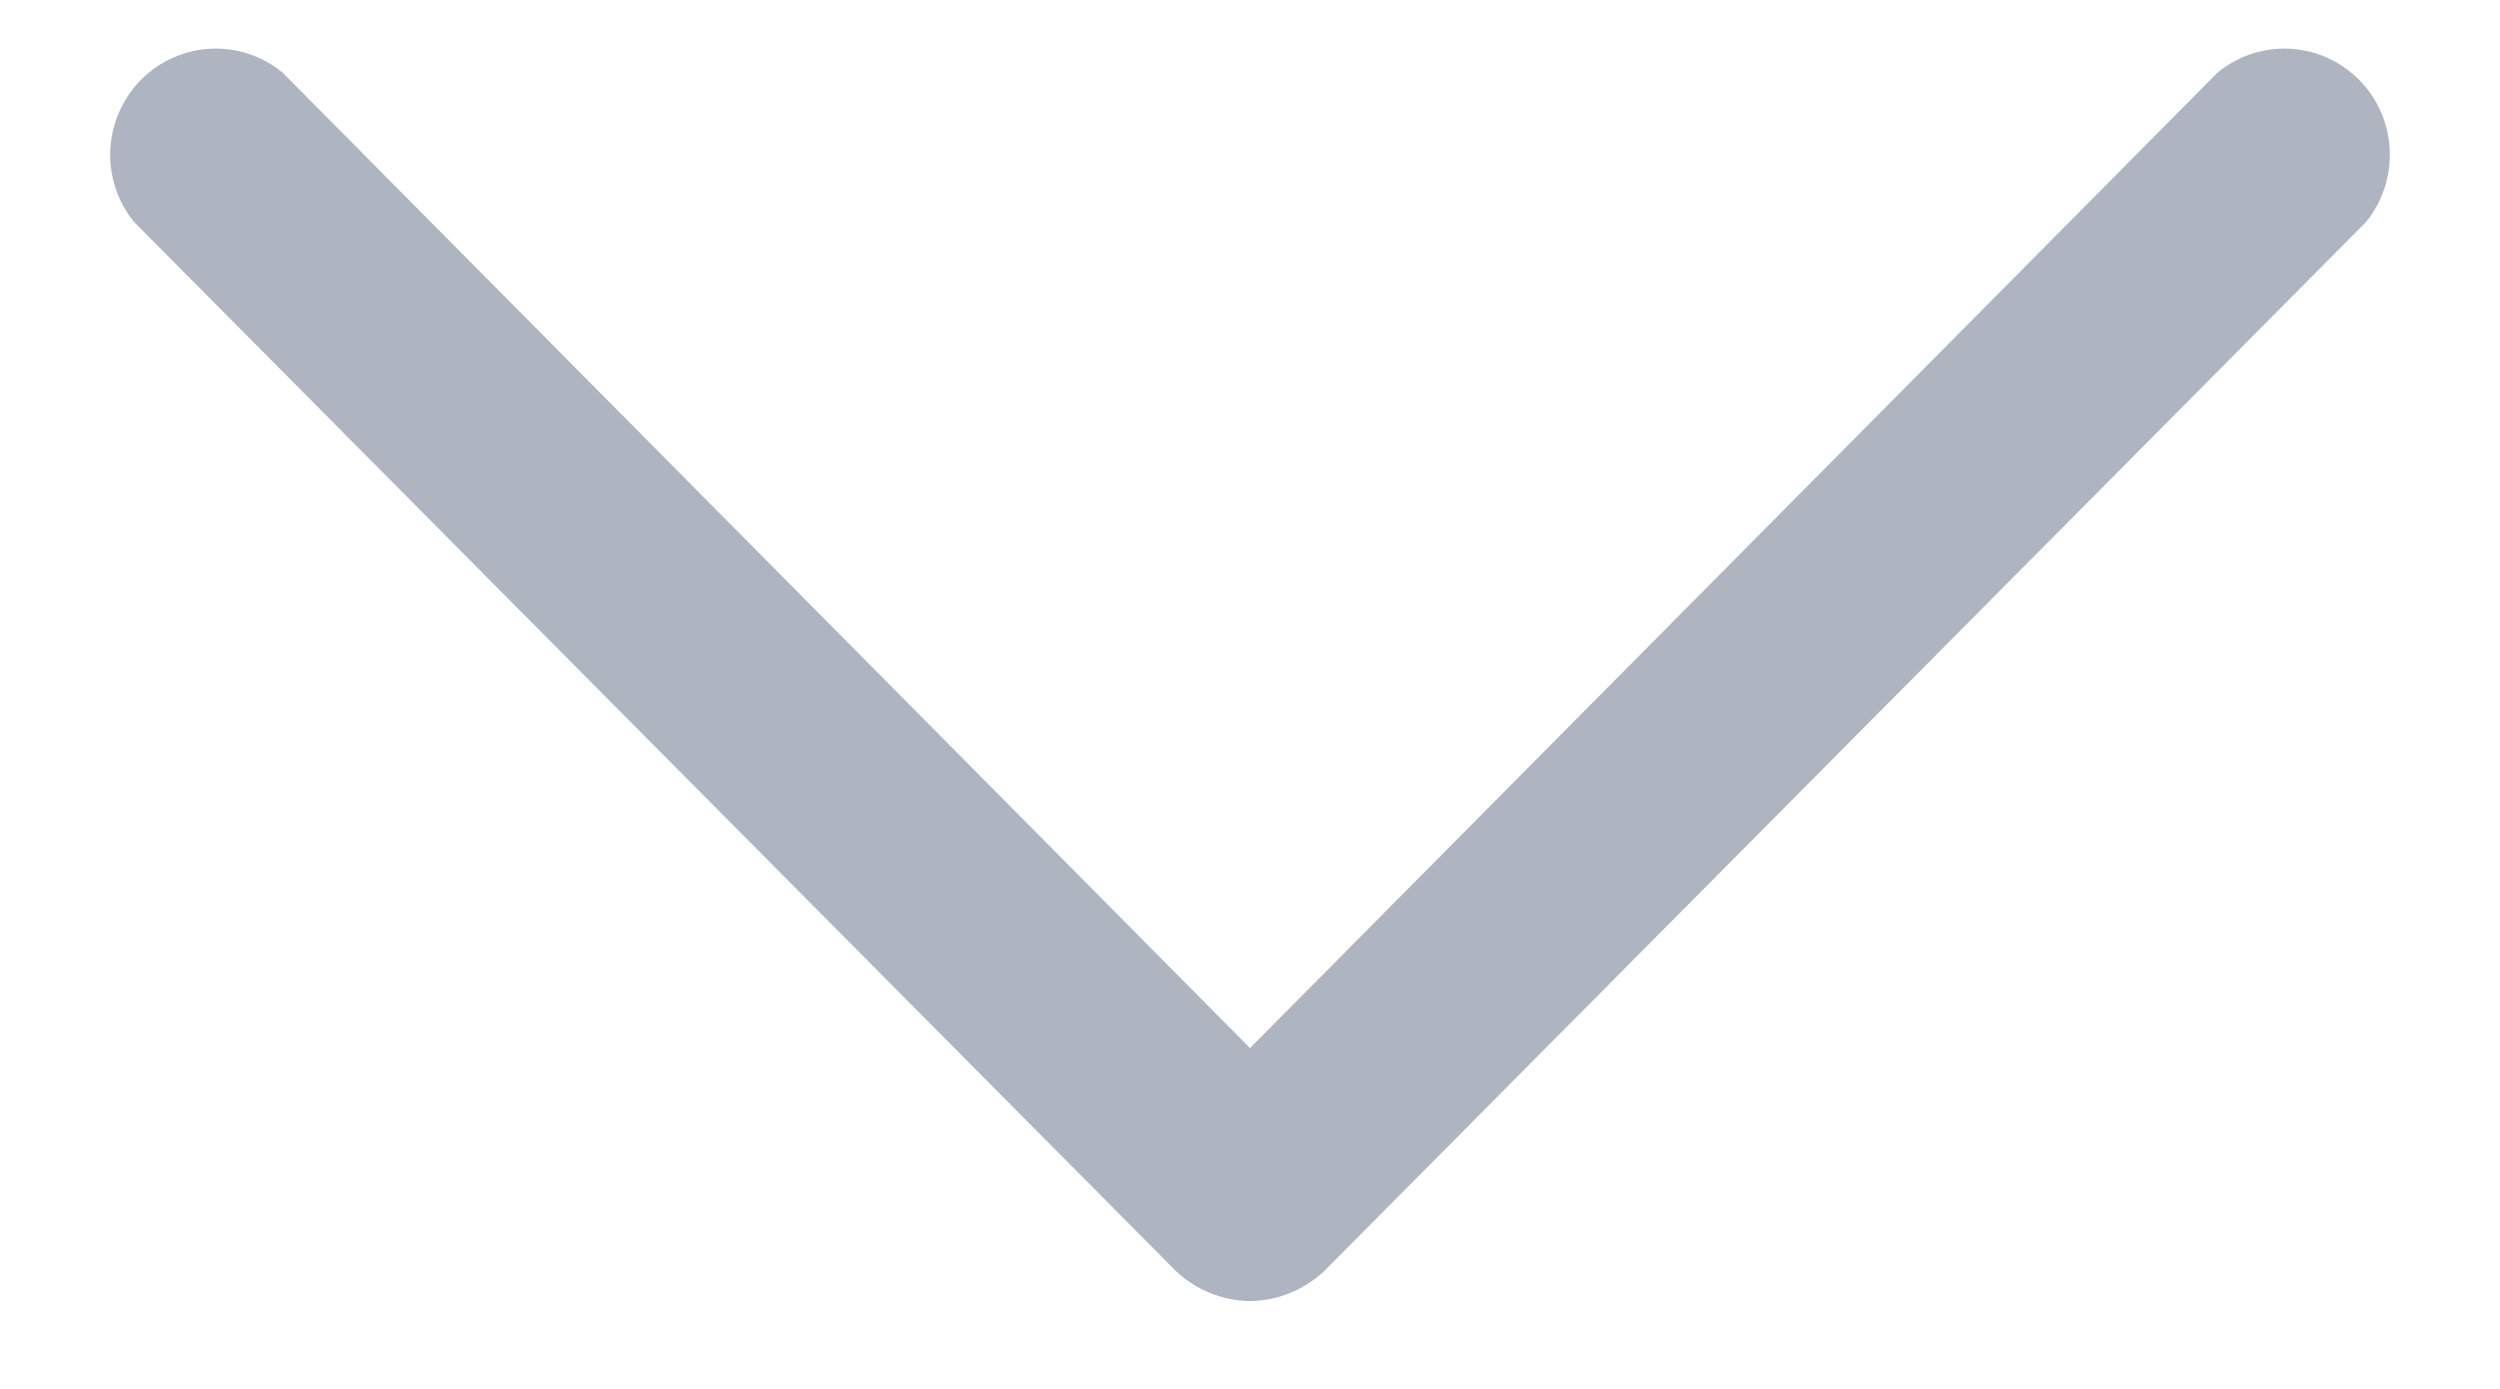 <svg width="18" height="10" viewBox="0 0 18 10" fill="none" xmlns="http://www.w3.org/2000/svg">
<path d="M9 9.368C8.801 9.365 8.611 9.288 8.466 9.151L0.966 1.599C0.846 1.453 0.785 1.266 0.794 1.077C0.804 0.887 0.883 0.708 1.016 0.574C1.149 0.44 1.327 0.36 1.516 0.351C1.704 0.341 1.889 0.403 2.035 0.523L9 7.546L15.966 0.523C16.112 0.403 16.297 0.341 16.485 0.351C16.673 0.36 16.851 0.44 16.985 0.574C17.118 0.708 17.197 0.887 17.206 1.077C17.215 1.266 17.154 1.453 17.035 1.599L9.535 9.151C9.39 9.288 9.199 9.365 9 9.368Z" fill="#AFB5C0"/>
</svg>
